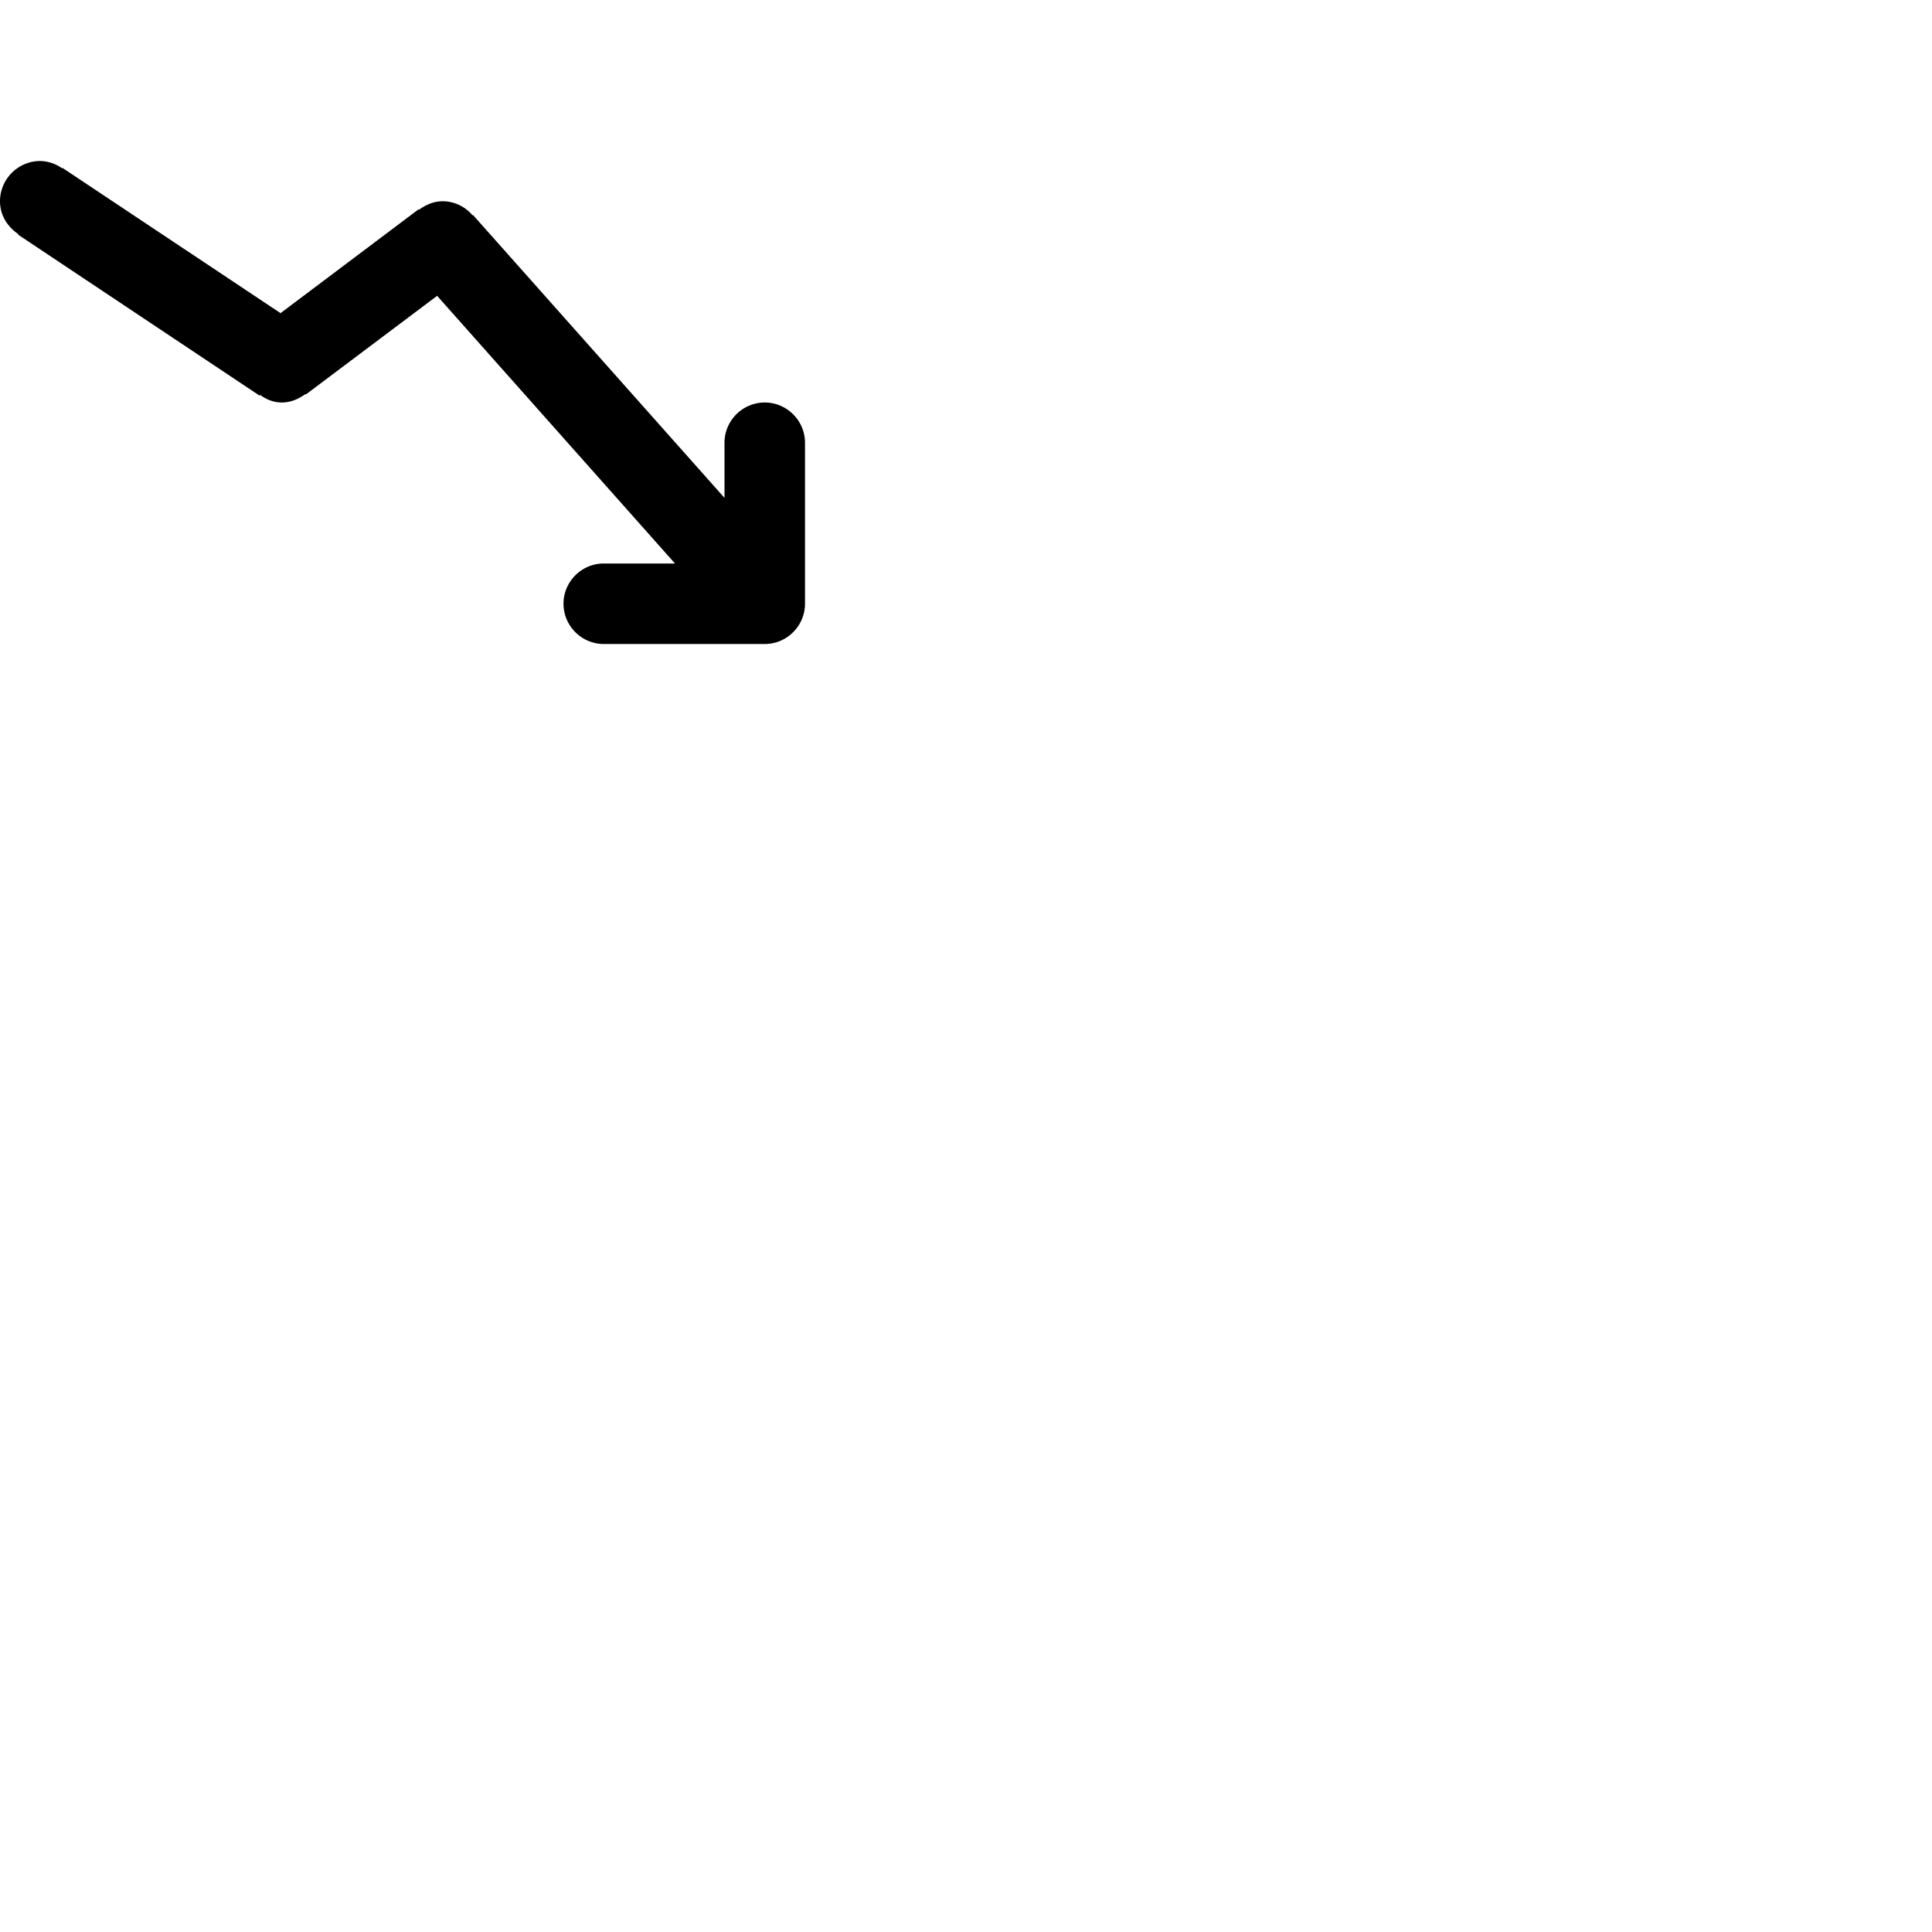 <svg width="24" height="24" viewBox="0 0 48 48" fill="none" xmlns="http://www.w3.org/2000/svg"><path d="M19 10c-.55 0-1 .45-1 1v1.37l-6.25-7.03-.01.01A.971.971 0 0011 5c-.23 0-.42.09-.59.21l-.01-.01-3.43 2.58-5.42-3.61-.01.01A.969.969 0 001 4c-.55 0-1 .45-1 1 0 .35.19.64.46.82l-.01.01 6 4 .01-.02c.15.11.33.19.54.19.23 0 .42-.09.59-.21l.01.01 3.26-2.45L16.77 14H15c-.55 0-1 .45-1 1s.45 1 1 1h4c.55 0 1-.45 1-1v-4c0-.55-.45-1-1-1z" fill="currentColor"/></svg>